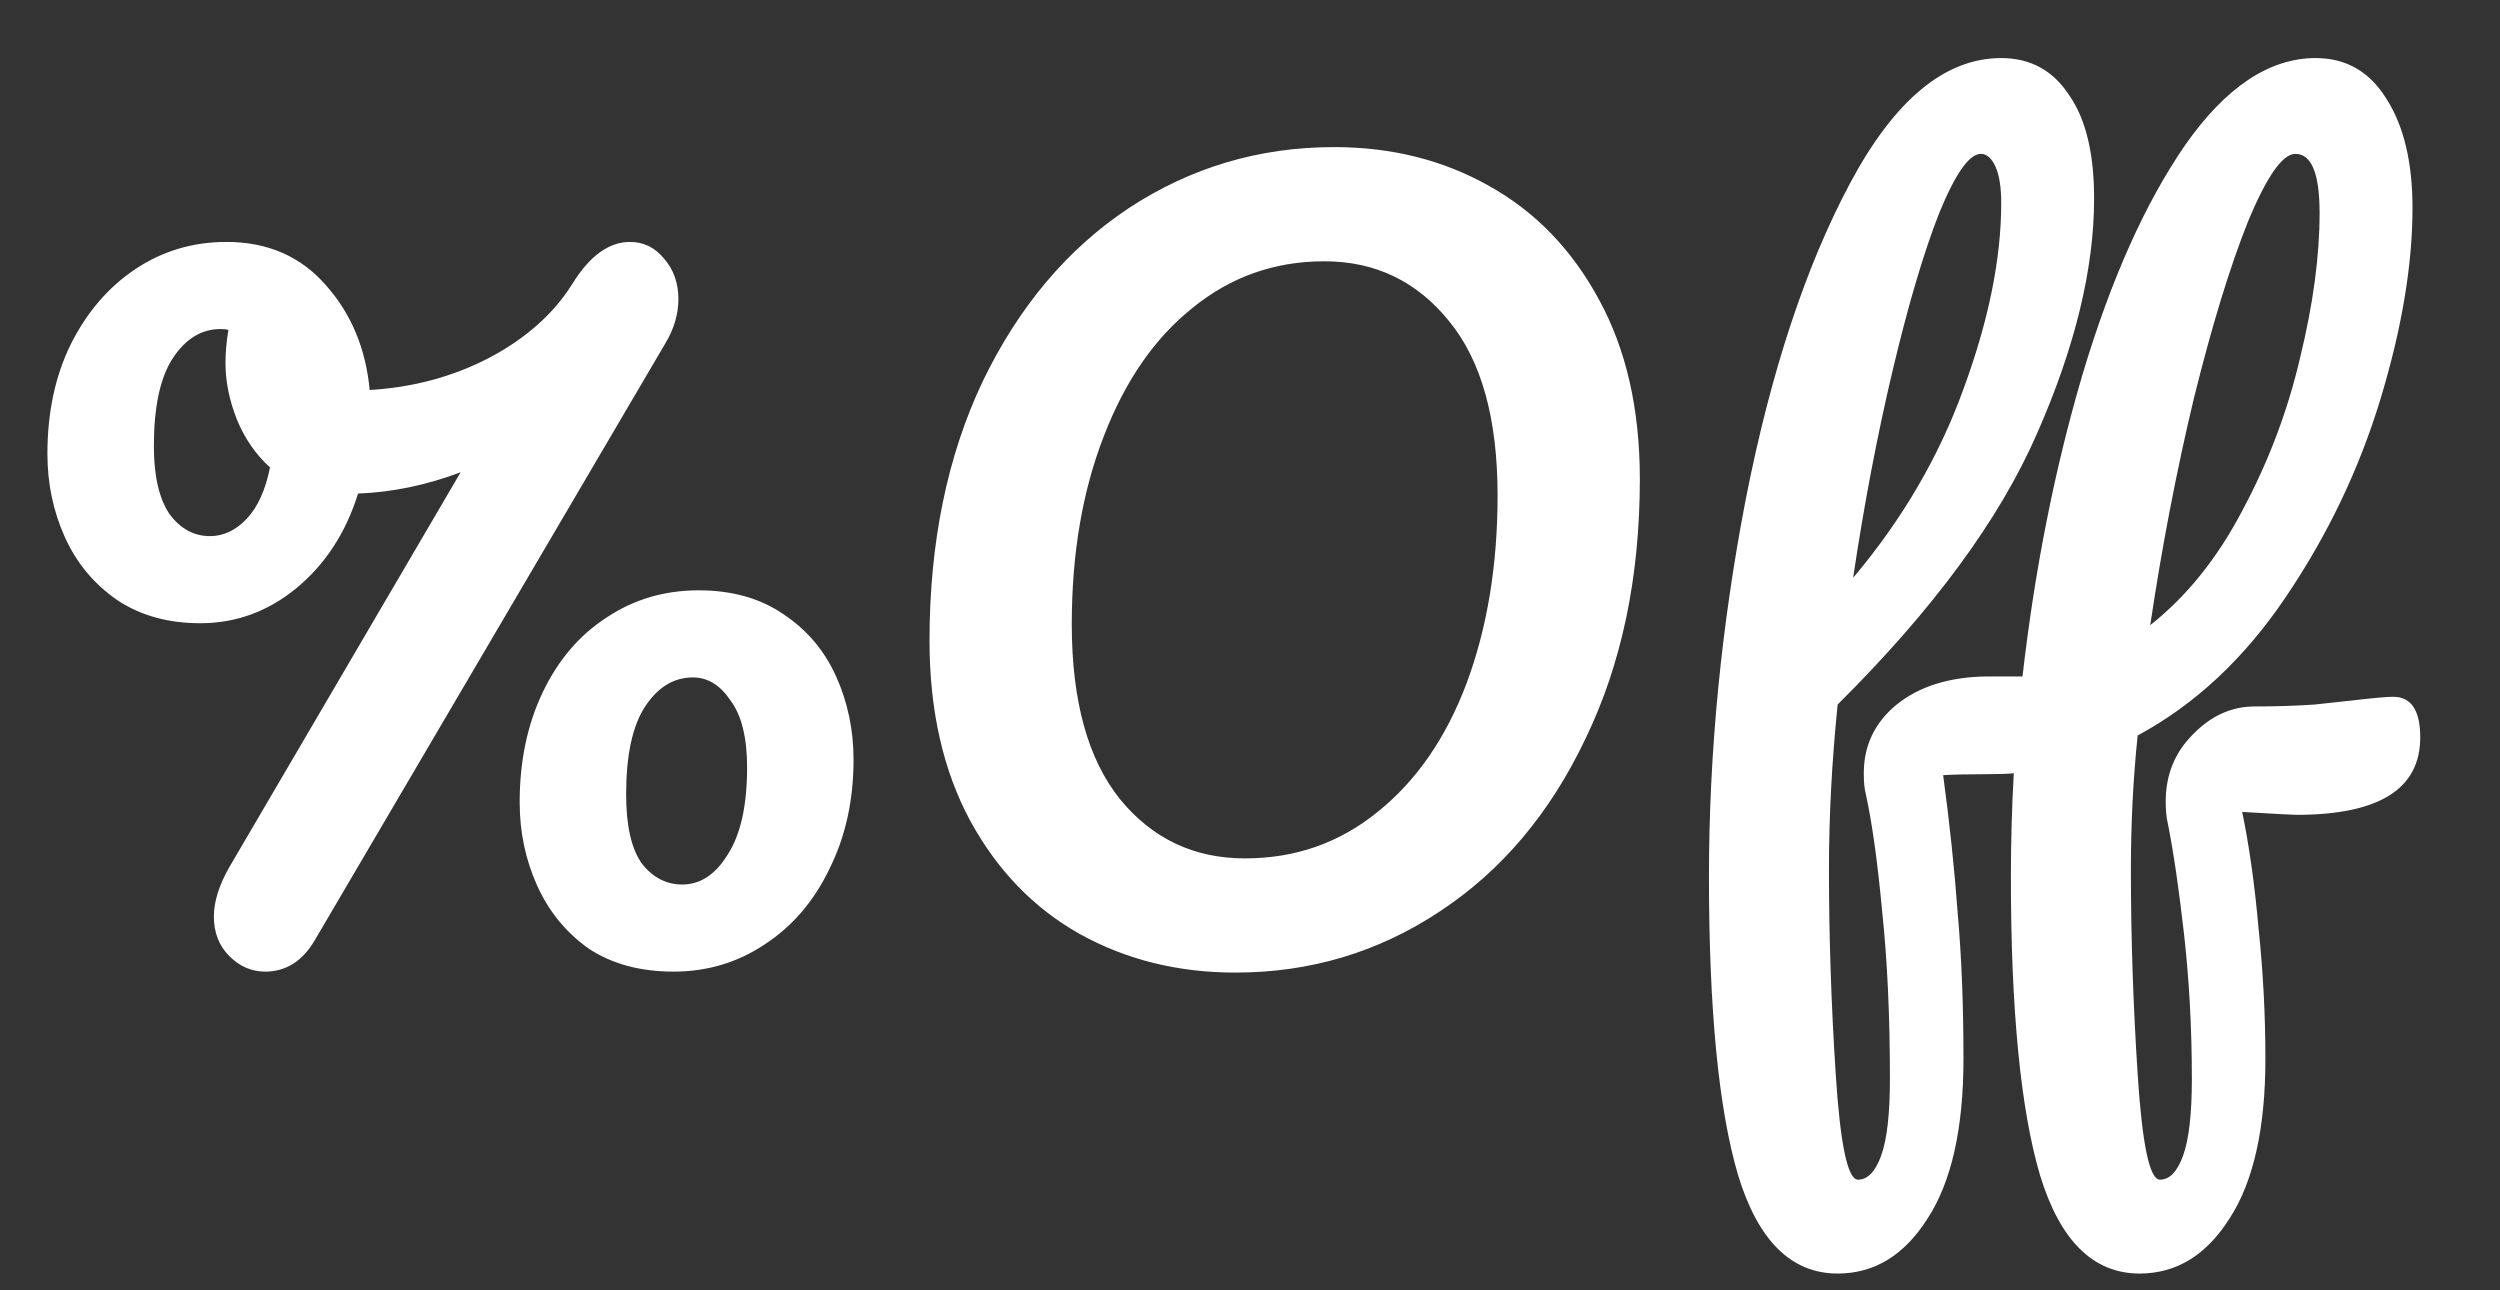 <svg width="31" height="16" viewBox="0 0 31 16" fill="none" xmlns="http://www.w3.org/2000/svg">
<rect x="0" y="0" width="31" height="16" fill="#333333" stroke="none"/>
<path d="M8.412 3.708C8.412 3.892 8.36 4.072 8.256 4.248L3.9 11.664C3.748 11.92 3.544 12.048 3.288 12.048C3.12 12.048 2.972 11.984 2.844 11.856C2.716 11.728 2.652 11.564 2.652 11.364C2.652 11.18 2.716 10.976 2.844 10.752L5.712 5.856C5.288 6.016 4.864 6.104 4.44 6.12C4.288 6.608 4.032 7 3.672 7.296C3.32 7.584 2.924 7.728 2.484 7.728C2.084 7.728 1.74 7.632 1.452 7.44C1.164 7.24 0.948 6.98 0.804 6.66C0.66 6.34 0.588 5.996 0.588 5.628C0.588 5.116 0.684 4.664 0.876 4.272C1.076 3.872 1.344 3.56 1.68 3.336C2.016 3.112 2.392 3 2.808 3C3.32 3 3.732 3.18 4.044 3.54C4.356 3.892 4.536 4.324 4.584 4.836C5.12 4.804 5.612 4.672 6.06 4.44C6.516 4.2 6.86 3.896 7.092 3.528C7.308 3.176 7.548 3 7.812 3C7.98 3 8.12 3.068 8.232 3.204C8.352 3.34 8.412 3.508 8.412 3.708ZM2.604 6.648C2.772 6.648 2.924 6.576 3.06 6.432C3.196 6.288 3.292 6.076 3.348 5.796C3.172 5.636 3.036 5.44 2.94 5.208C2.844 4.968 2.796 4.732 2.796 4.5C2.796 4.372 2.808 4.236 2.832 4.092C2.816 4.084 2.784 4.08 2.736 4.08C2.496 4.08 2.296 4.204 2.136 4.452C1.984 4.692 1.908 5.052 1.908 5.532C1.908 5.9 1.972 6.18 2.1 6.372C2.236 6.556 2.404 6.648 2.604 6.648ZM8.664 7.32C9.08 7.32 9.432 7.42 9.72 7.62C10.008 7.812 10.224 8.068 10.368 8.388C10.512 8.708 10.584 9.052 10.584 9.42C10.584 9.924 10.484 10.376 10.284 10.776C10.092 11.176 9.824 11.488 9.48 11.712C9.144 11.936 8.768 12.048 8.352 12.048C7.936 12.048 7.584 11.952 7.296 11.76C7.016 11.56 6.804 11.3 6.66 10.98C6.516 10.66 6.444 10.316 6.444 9.948C6.444 9.436 6.54 8.98 6.732 8.58C6.924 8.18 7.188 7.872 7.524 7.656C7.86 7.432 8.24 7.32 8.664 7.32ZM8.46 10.968C8.684 10.968 8.872 10.844 9.024 10.596C9.184 10.348 9.264 9.988 9.264 9.516C9.264 9.148 9.196 8.872 9.06 8.688C8.932 8.496 8.776 8.4 8.592 8.4C8.352 8.4 8.152 8.524 7.992 8.772C7.84 9.012 7.764 9.372 7.764 9.852C7.764 10.236 7.828 10.52 7.956 10.704C8.092 10.88 8.26 10.968 8.46 10.968ZM15.318 12.06C14.606 12.06 13.962 11.9 13.386 11.58C12.818 11.26 12.366 10.792 12.03 10.176C11.694 9.552 11.526 8.808 11.526 7.944C11.526 6.728 11.746 5.656 12.186 4.728C12.634 3.8 13.238 3.084 13.998 2.58C14.766 2.076 15.614 1.824 16.542 1.824C17.254 1.824 17.894 1.984 18.462 2.304C19.038 2.624 19.494 3.096 19.83 3.72C20.166 4.336 20.334 5.076 20.334 5.94C20.334 7.156 20.11 8.228 19.662 9.156C19.222 10.084 18.618 10.8 17.85 11.304C17.09 11.808 16.246 12.06 15.318 12.06ZM15.438 10.644C16.062 10.644 16.61 10.452 17.082 10.068C17.562 9.684 17.93 9.152 18.186 8.472C18.442 7.784 18.57 7.008 18.57 6.144C18.57 5.192 18.37 4.472 17.97 3.984C17.57 3.488 17.054 3.24 16.422 3.24C15.806 3.24 15.262 3.432 14.79 3.816C14.318 4.192 13.95 4.724 13.686 5.412C13.422 6.092 13.29 6.868 13.29 7.74C13.29 8.692 13.49 9.416 13.89 9.912C14.29 10.4 14.806 10.644 15.438 10.644ZM29.675 8.64C29.899 8.64 30.011 8.808 30.011 9.144C30.011 9.784 29.499 10.104 28.475 10.104C28.435 10.104 28.211 10.092 27.803 10.068C27.891 10.492 27.959 10.976 28.007 11.52C28.063 12.056 28.091 12.592 28.091 13.128C28.091 13.992 27.943 14.652 27.647 15.108C27.359 15.564 26.987 15.792 26.531 15.792C25.955 15.792 25.543 15.384 25.295 14.568C25.055 13.752 24.935 12.52 24.935 10.872C24.935 10.448 24.947 10.02 24.971 9.588C24.899 9.596 24.783 9.6 24.623 9.6C24.407 9.6 24.231 9.604 24.095 9.612C24.175 10.204 24.235 10.772 24.275 11.316C24.323 11.86 24.347 12.464 24.347 13.128C24.347 13.992 24.199 14.652 23.903 15.108C23.615 15.564 23.243 15.792 22.787 15.792C22.211 15.792 21.799 15.384 21.551 14.568C21.311 13.752 21.191 12.52 21.191 10.872C21.191 9.328 21.343 7.768 21.647 6.192C21.959 4.608 22.391 3.3 22.943 2.268C23.495 1.236 24.119 0.72 24.815 0.72C25.175 0.72 25.455 0.872 25.655 1.176C25.863 1.472 25.967 1.9 25.967 2.46C25.967 3.332 25.731 4.304 25.259 5.376C24.795 6.44 23.971 7.56 22.787 8.736C22.715 9.44 22.679 10.124 22.679 10.788C22.679 11.612 22.707 12.456 22.763 13.32C22.819 14.192 22.911 14.628 23.039 14.628C23.159 14.628 23.255 14.528 23.327 14.328C23.399 14.128 23.435 13.812 23.435 13.38C23.435 12.596 23.403 11.904 23.339 11.304C23.283 10.696 23.215 10.208 23.135 9.84C23.119 9.784 23.111 9.7 23.111 9.588C23.111 9.244 23.247 8.96 23.519 8.736C23.799 8.512 24.167 8.396 24.623 8.388H24.911H25.079C25.231 7.06 25.479 5.812 25.823 4.644C26.175 3.468 26.599 2.52 27.095 1.8C27.599 1.08 28.139 0.72 28.715 0.72C29.091 0.72 29.383 0.888 29.591 1.224C29.807 1.56 29.915 2.012 29.915 2.58C29.915 3.284 29.783 4.072 29.519 4.944C29.255 5.816 28.863 6.636 28.343 7.404C27.831 8.164 27.219 8.736 26.507 9.12C26.451 9.656 26.423 10.212 26.423 10.788C26.423 11.612 26.451 12.456 26.507 13.32C26.563 14.192 26.655 14.628 26.783 14.628C26.903 14.628 26.999 14.528 27.071 14.328C27.143 14.128 27.179 13.812 27.179 13.38C27.179 12.756 27.147 12.16 27.083 11.592C27.019 11.024 26.951 10.56 26.879 10.2C26.863 10.136 26.855 10.048 26.855 9.936C26.855 9.608 26.967 9.332 27.191 9.108C27.415 8.876 27.671 8.76 27.959 8.76C28.231 8.76 28.479 8.752 28.703 8.736C28.935 8.712 29.083 8.696 29.147 8.688C29.419 8.656 29.595 8.64 29.675 8.64ZM24.563 1.908C24.419 1.908 24.247 2.152 24.047 2.64C23.855 3.128 23.663 3.776 23.471 4.584C23.279 5.392 23.115 6.252 22.979 7.164C23.587 6.444 24.043 5.664 24.347 4.824C24.659 3.976 24.815 3.208 24.815 2.52C24.815 2.32 24.791 2.168 24.743 2.064C24.695 1.96 24.635 1.908 24.563 1.908ZM28.463 1.908C28.303 1.908 28.107 2.188 27.875 2.748C27.651 3.308 27.427 4.04 27.203 4.944C26.987 5.848 26.807 6.784 26.663 7.752C27.119 7.392 27.503 6.912 27.815 6.312C28.135 5.712 28.371 5.084 28.523 4.428C28.683 3.772 28.763 3.176 28.763 2.64C28.763 2.152 28.663 1.908 28.463 1.908Z" fill="white"/>
</svg>
